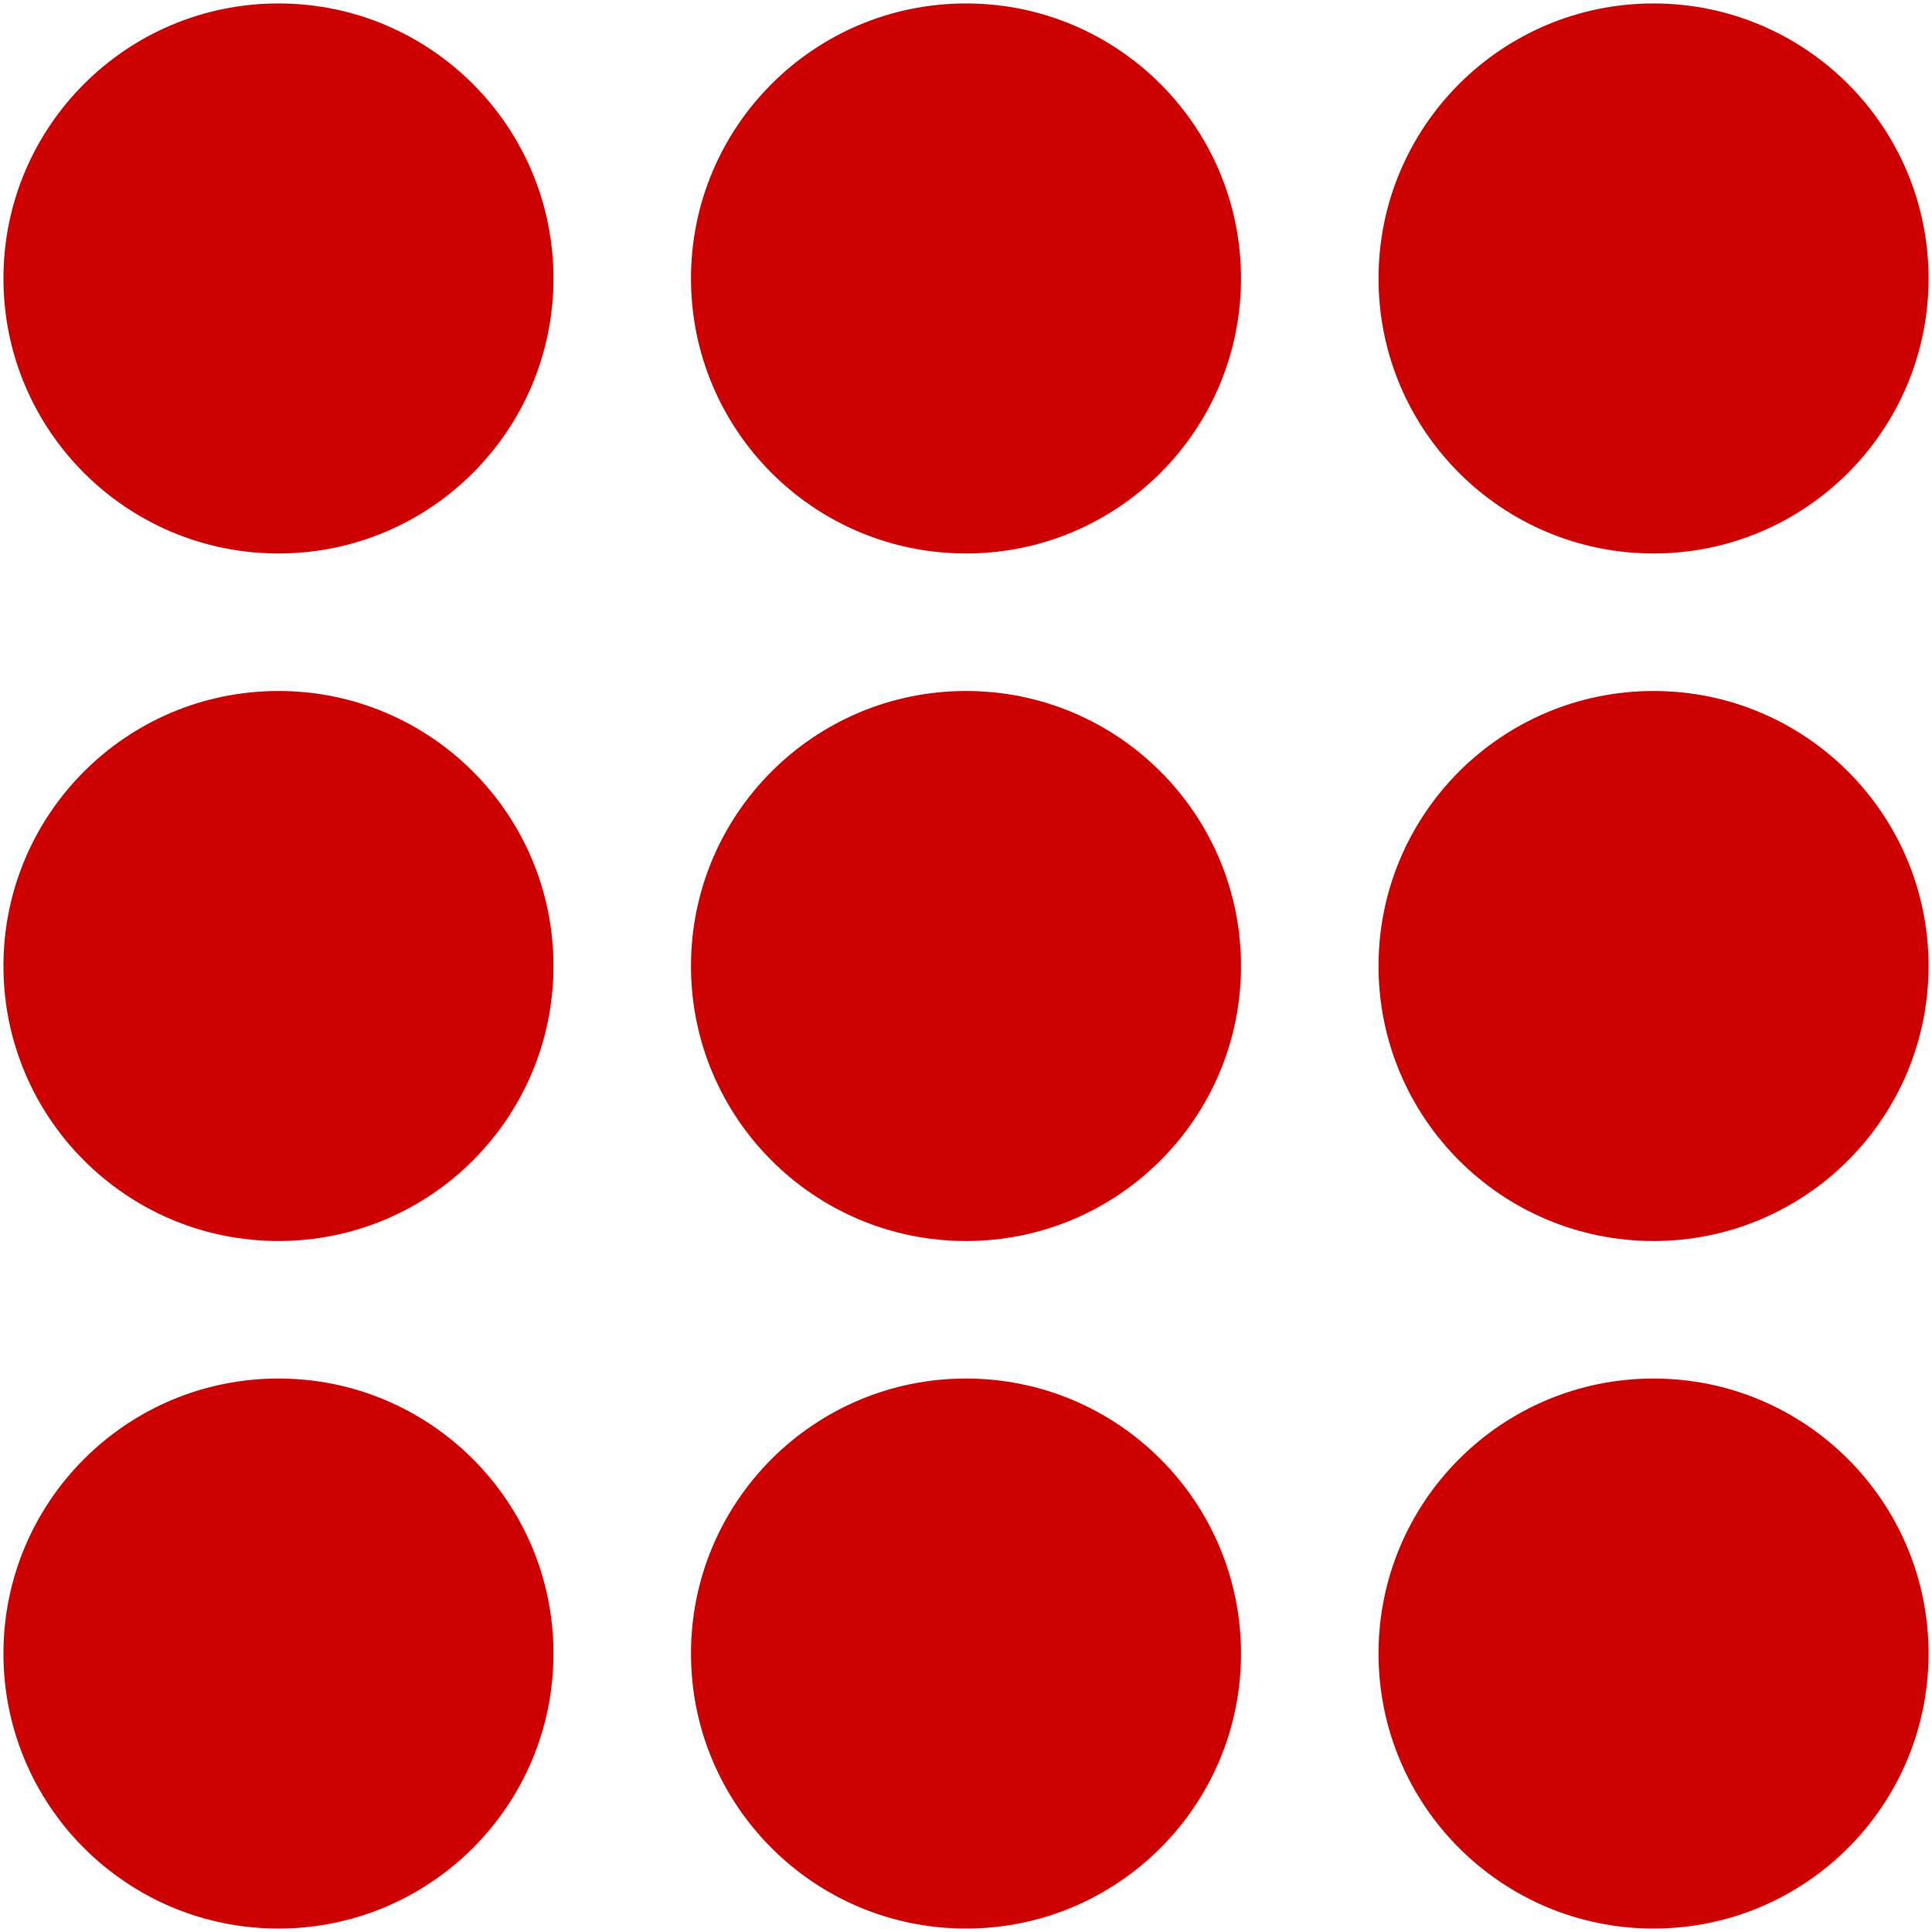 <?xml version="1.0" encoding="UTF-8"?>
<!-- Do not edit this file with editors other than diagrams.net -->
<!DOCTYPE svg PUBLIC "-//W3C//DTD SVG 1.1//EN" "http://www.w3.org/Graphics/SVG/1.1/DTD/svg11.dtd">
<svg xmlns="http://www.w3.org/2000/svg" xmlns:xlink="http://www.w3.org/1999/xlink" version="1.1" width="281px" height="281px" viewBox="-0.5 -0.5 281 281" content="&lt;mxfile host=&quot;app.diagrams.net&quot; modified=&quot;2022-06-21T15:24:17.682Z&quot; agent=&quot;5.0 (Windows NT 10.0; Win64; x64) AppleWebKit/537.36 (KHTML, like Gecko) Chrome/102.0.0.0 Safari/537.36&quot; etag=&quot;bvLxXiwdVKx-pwJilrjr&quot; version=&quot;20.0.1&quot; type=&quot;device&quot;&gt;&lt;diagram id=&quot;R-0EqqzK07mogTyQkmf8&quot; name=&quot;Page-1&quot;&gt;5ZdNb4MwDIZ/DcdKQFrWXcu67TJpUg87TilJSdRAaEgL7a9fKA5fVaXtMFEJLsSvHSd5bEWKg8KkfFM4Yx+SUOH4Likd9OL4vueipflVyrlWFj4IseIEglphwy/UzgT1yAnNe4FaSqF51hcjmaY00j0NKyWLfthOiv6qGY7pjbCJsLhVvzjRrFaXC7fV3ymPmV3Zc8GTYBsMQs4wkUVHQmsHhUpKXY+SMqSigme51PNe73ibjSma6t9MuFzyw/cnmSESJDMZbNHpsJ1BlhMWRzgwbFafLQGTxcA2xqpgXNNNhqPKU5h6G43pRBjLM0OcZ3UFdrykZtHVjgsRSiHVNREKQ9d8Rs+1kntqPalMq+QNnmvEnuqIgQFbpErT8u7ZvYaoaUUqE6rV2YTABN9WBbrQC8AuOjUFiXXKaTUMXRQ3mVvQZgCs/8DdnwZ39Gjc0TS4D/vdH5v7fBrc54/W74tpcB/eM6P3ezAN7sN+H5370zS4D+93NDb35TS4D++Z0bk/T4P78J75R+7GbN9kV1/nZYvWPw==&lt;/diagram&gt;&lt;/mxfile&gt;"><defs/><g><ellipse cx="40" cy="40" rx="40" ry="40" fill="#cc0000" stroke="none" pointer-events="all"/><ellipse cx="140" cy="40" rx="40" ry="40" fill="#cc0000" stroke="none" pointer-events="all"/><ellipse cx="40" cy="140" rx="40" ry="40" fill="#cc0000" stroke="none" pointer-events="all"/><ellipse cx="240" cy="40" rx="40" ry="40" fill="#cc0000" stroke="none" pointer-events="all"/><ellipse cx="140" cy="140" rx="40" ry="40" fill="#cc0000" stroke="none" pointer-events="all"/><ellipse cx="240" cy="140" rx="40" ry="40" fill="#cc0000" stroke="none" pointer-events="all"/><ellipse cx="40" cy="240" rx="40" ry="40" fill="#cc0000" stroke="none" pointer-events="all"/><ellipse cx="140" cy="240" rx="40" ry="40" fill="#cc0000" stroke="none" pointer-events="all"/><ellipse cx="240" cy="240" rx="40" ry="40" fill="#cc0000" stroke="none" pointer-events="all"/></g></svg>